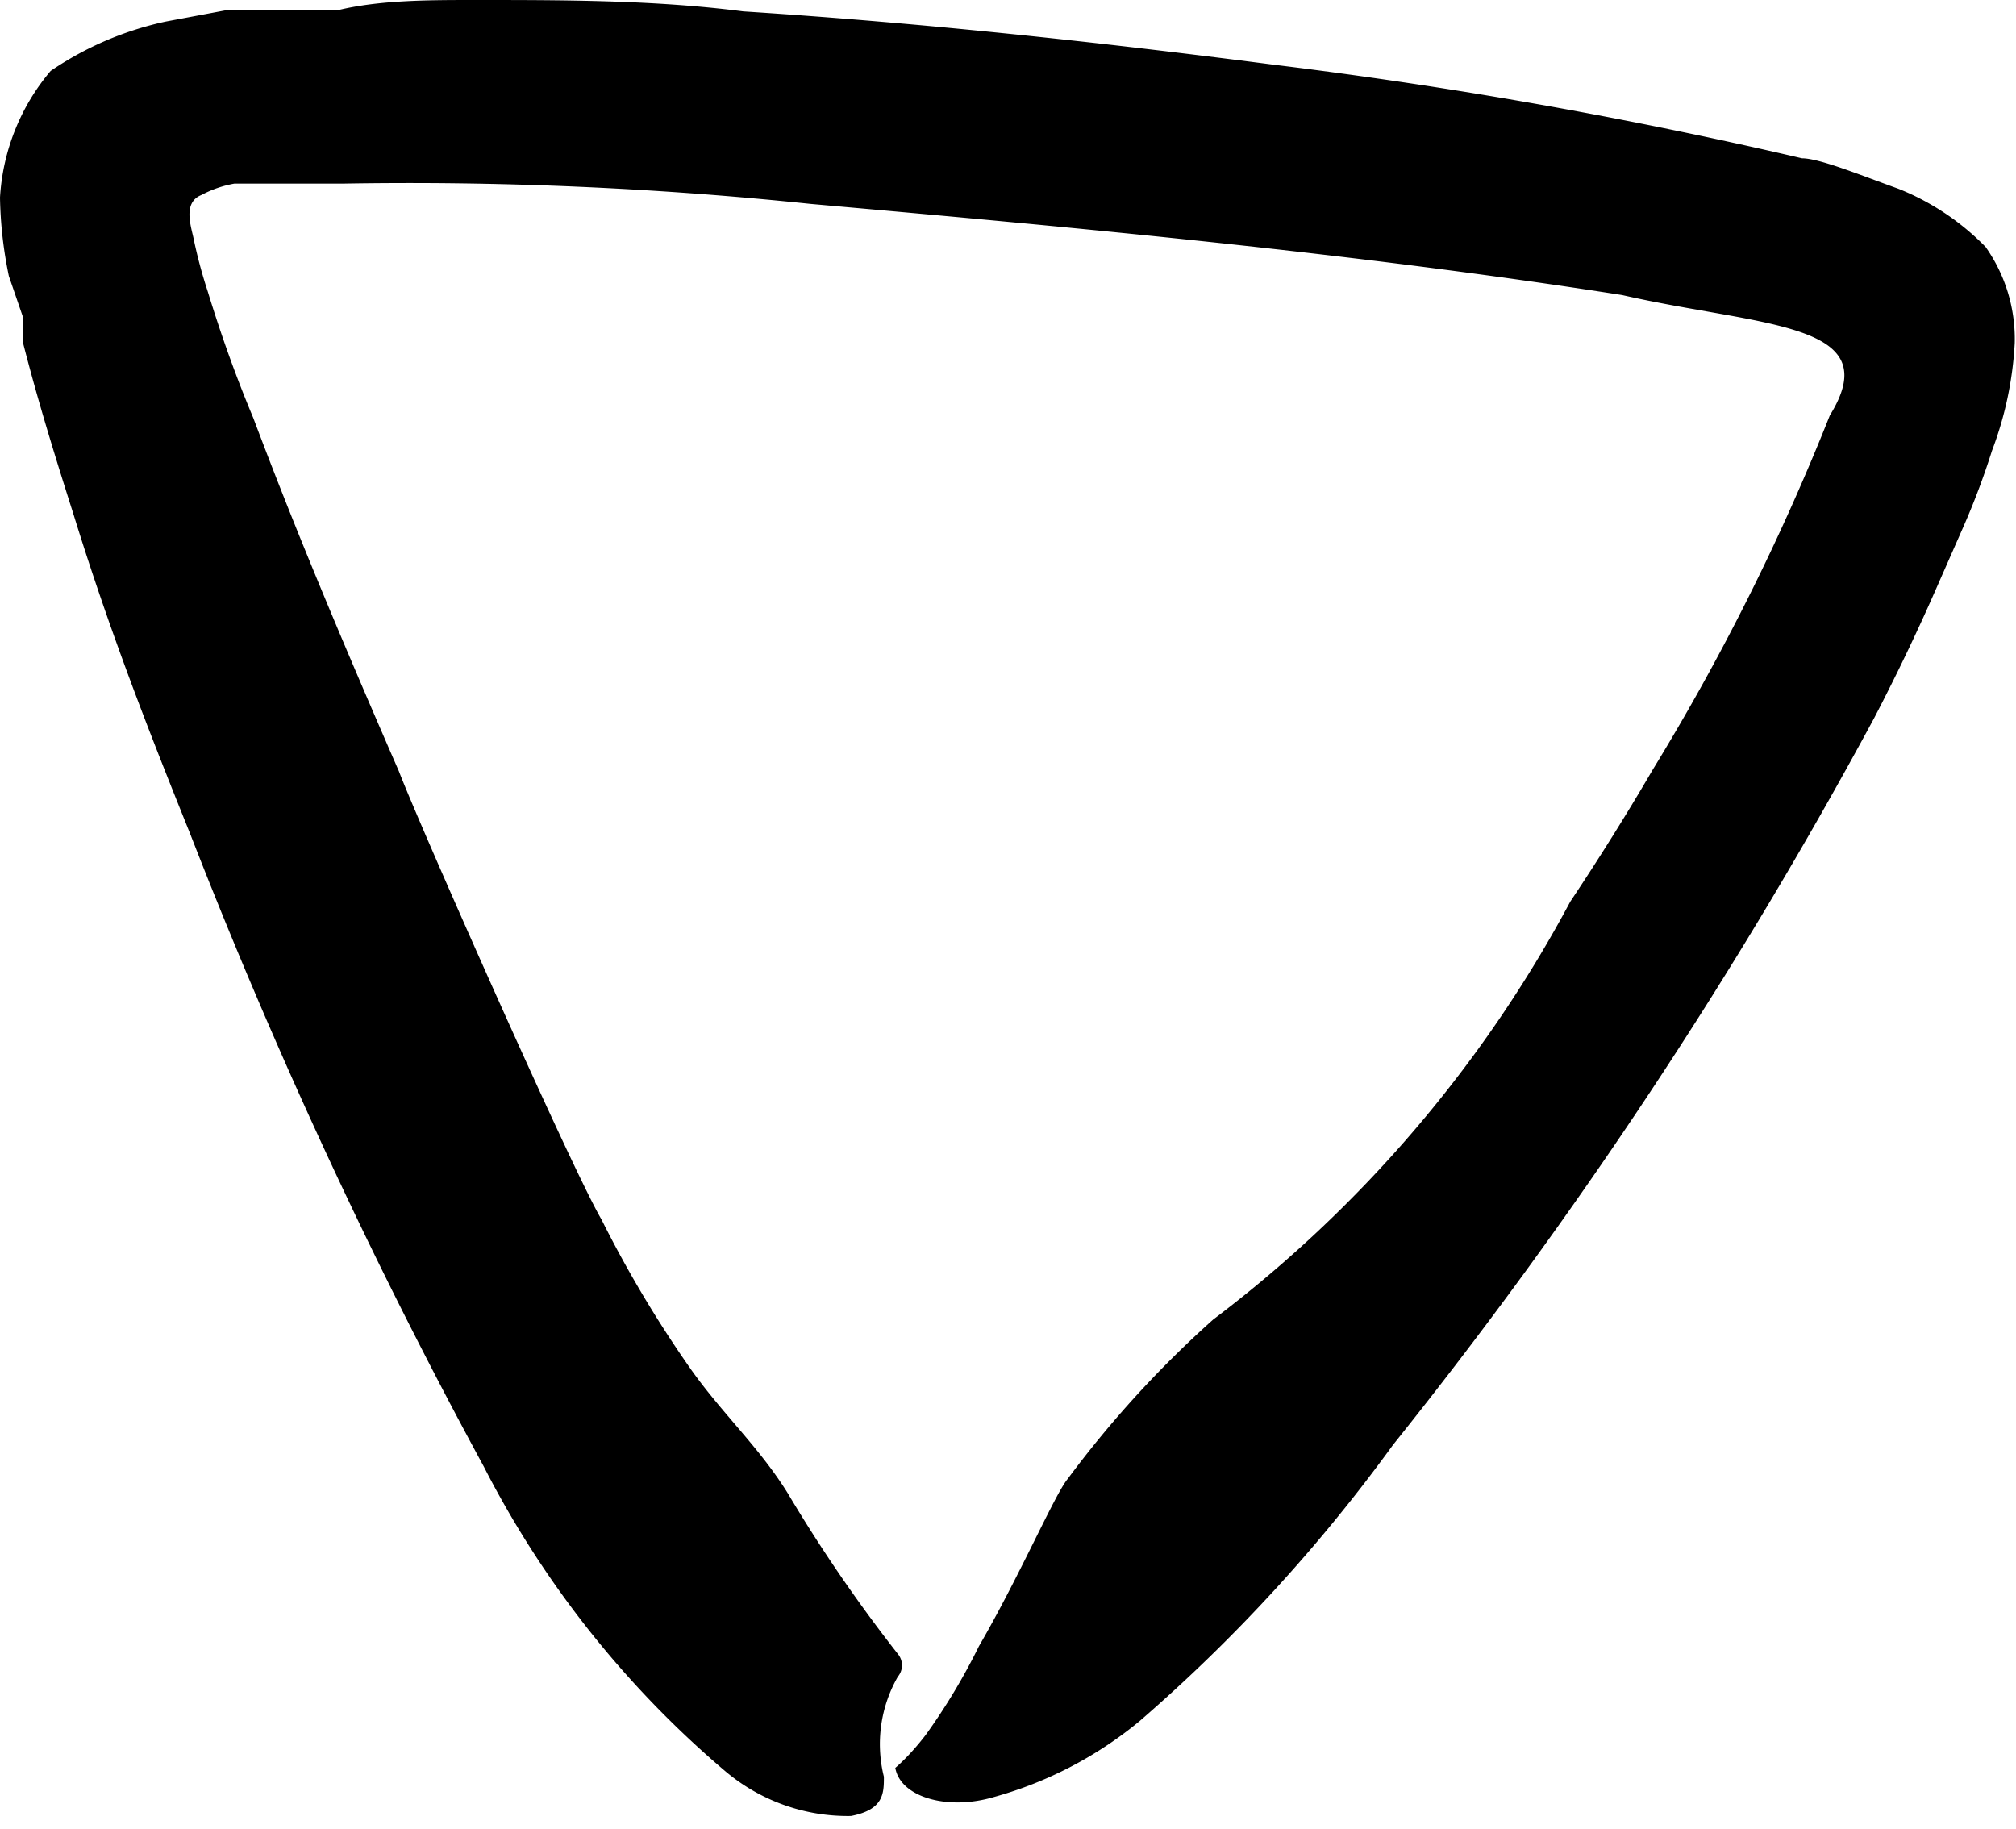 <svg xmlns="http://www.w3.org/2000/svg" viewBox="0 0 15.92 14.44"><path d="M13.05 6.08a18.28 18.28 0 001.4-2.8c.46-.74-.54-.7-1.64-.95C10.7 2 8.54 1.8 6.4 1.61a30.54 30.54 0 00-3.7-.16h-.85a.88.88 0 00-.26.09c-.15.06-.08.25-.06.35a3.81 3.81 0 00.11.41c.11.36.23.69.36 1 .26.69.57 1.46 1.15 2.79.16.42 1.37 3.15 1.6 3.54a9.34 9.34 0 00.69 1.16c.25.36.55.63.78 1a12 12 0 00.87 1.27.14.14 0 010 .18 1.07 1.07 0 00-.11.79c0 .13 0 .26-.26.31a1.5 1.5 0 01-1-.36 7.83 7.83 0 01-1.9-2.4 43.61 43.61 0 01-2.32-5C1.19 5.81.87 5 .58 4.06.44 3.62.3 3.17.18 2.7v-.2l-.11-.32A3.27 3.27 0 010 1.56a1.7 1.7 0 01.4-1 2.57 2.57 0 01.91-.39l.48-.09h.88C3 0 3.39 0 3.75 0c.71 0 1.42 0 2.12.09 1.4.09 2.79.24 4.18.42a39.46 39.46 0 014.18.74c.14 0 .48.14.76.24a2 2 0 01.69.46 1.26 1.26 0 01.23.76 2.81 2.81 0 01-.18.85 5.89 5.89 0 01-.23.61l-.22.5q-.22.5-.48 1a38.25 38.25 0 01-3.8 5.74 12.87 12.87 0 01-2 2.18 3.11 3.11 0 01-1.15.6c-.37.11-.74 0-.78-.23 0 0 .11-.09.24-.26a4.87 4.87 0 00.42-.7c.32-.55.6-1.2.7-1.32a8.38 8.38 0 011.15-1.26 10.09 10.09 0 002.82-3.3c.22-.33.44-.68.65-1.04z" fill="currentColor"/></svg>